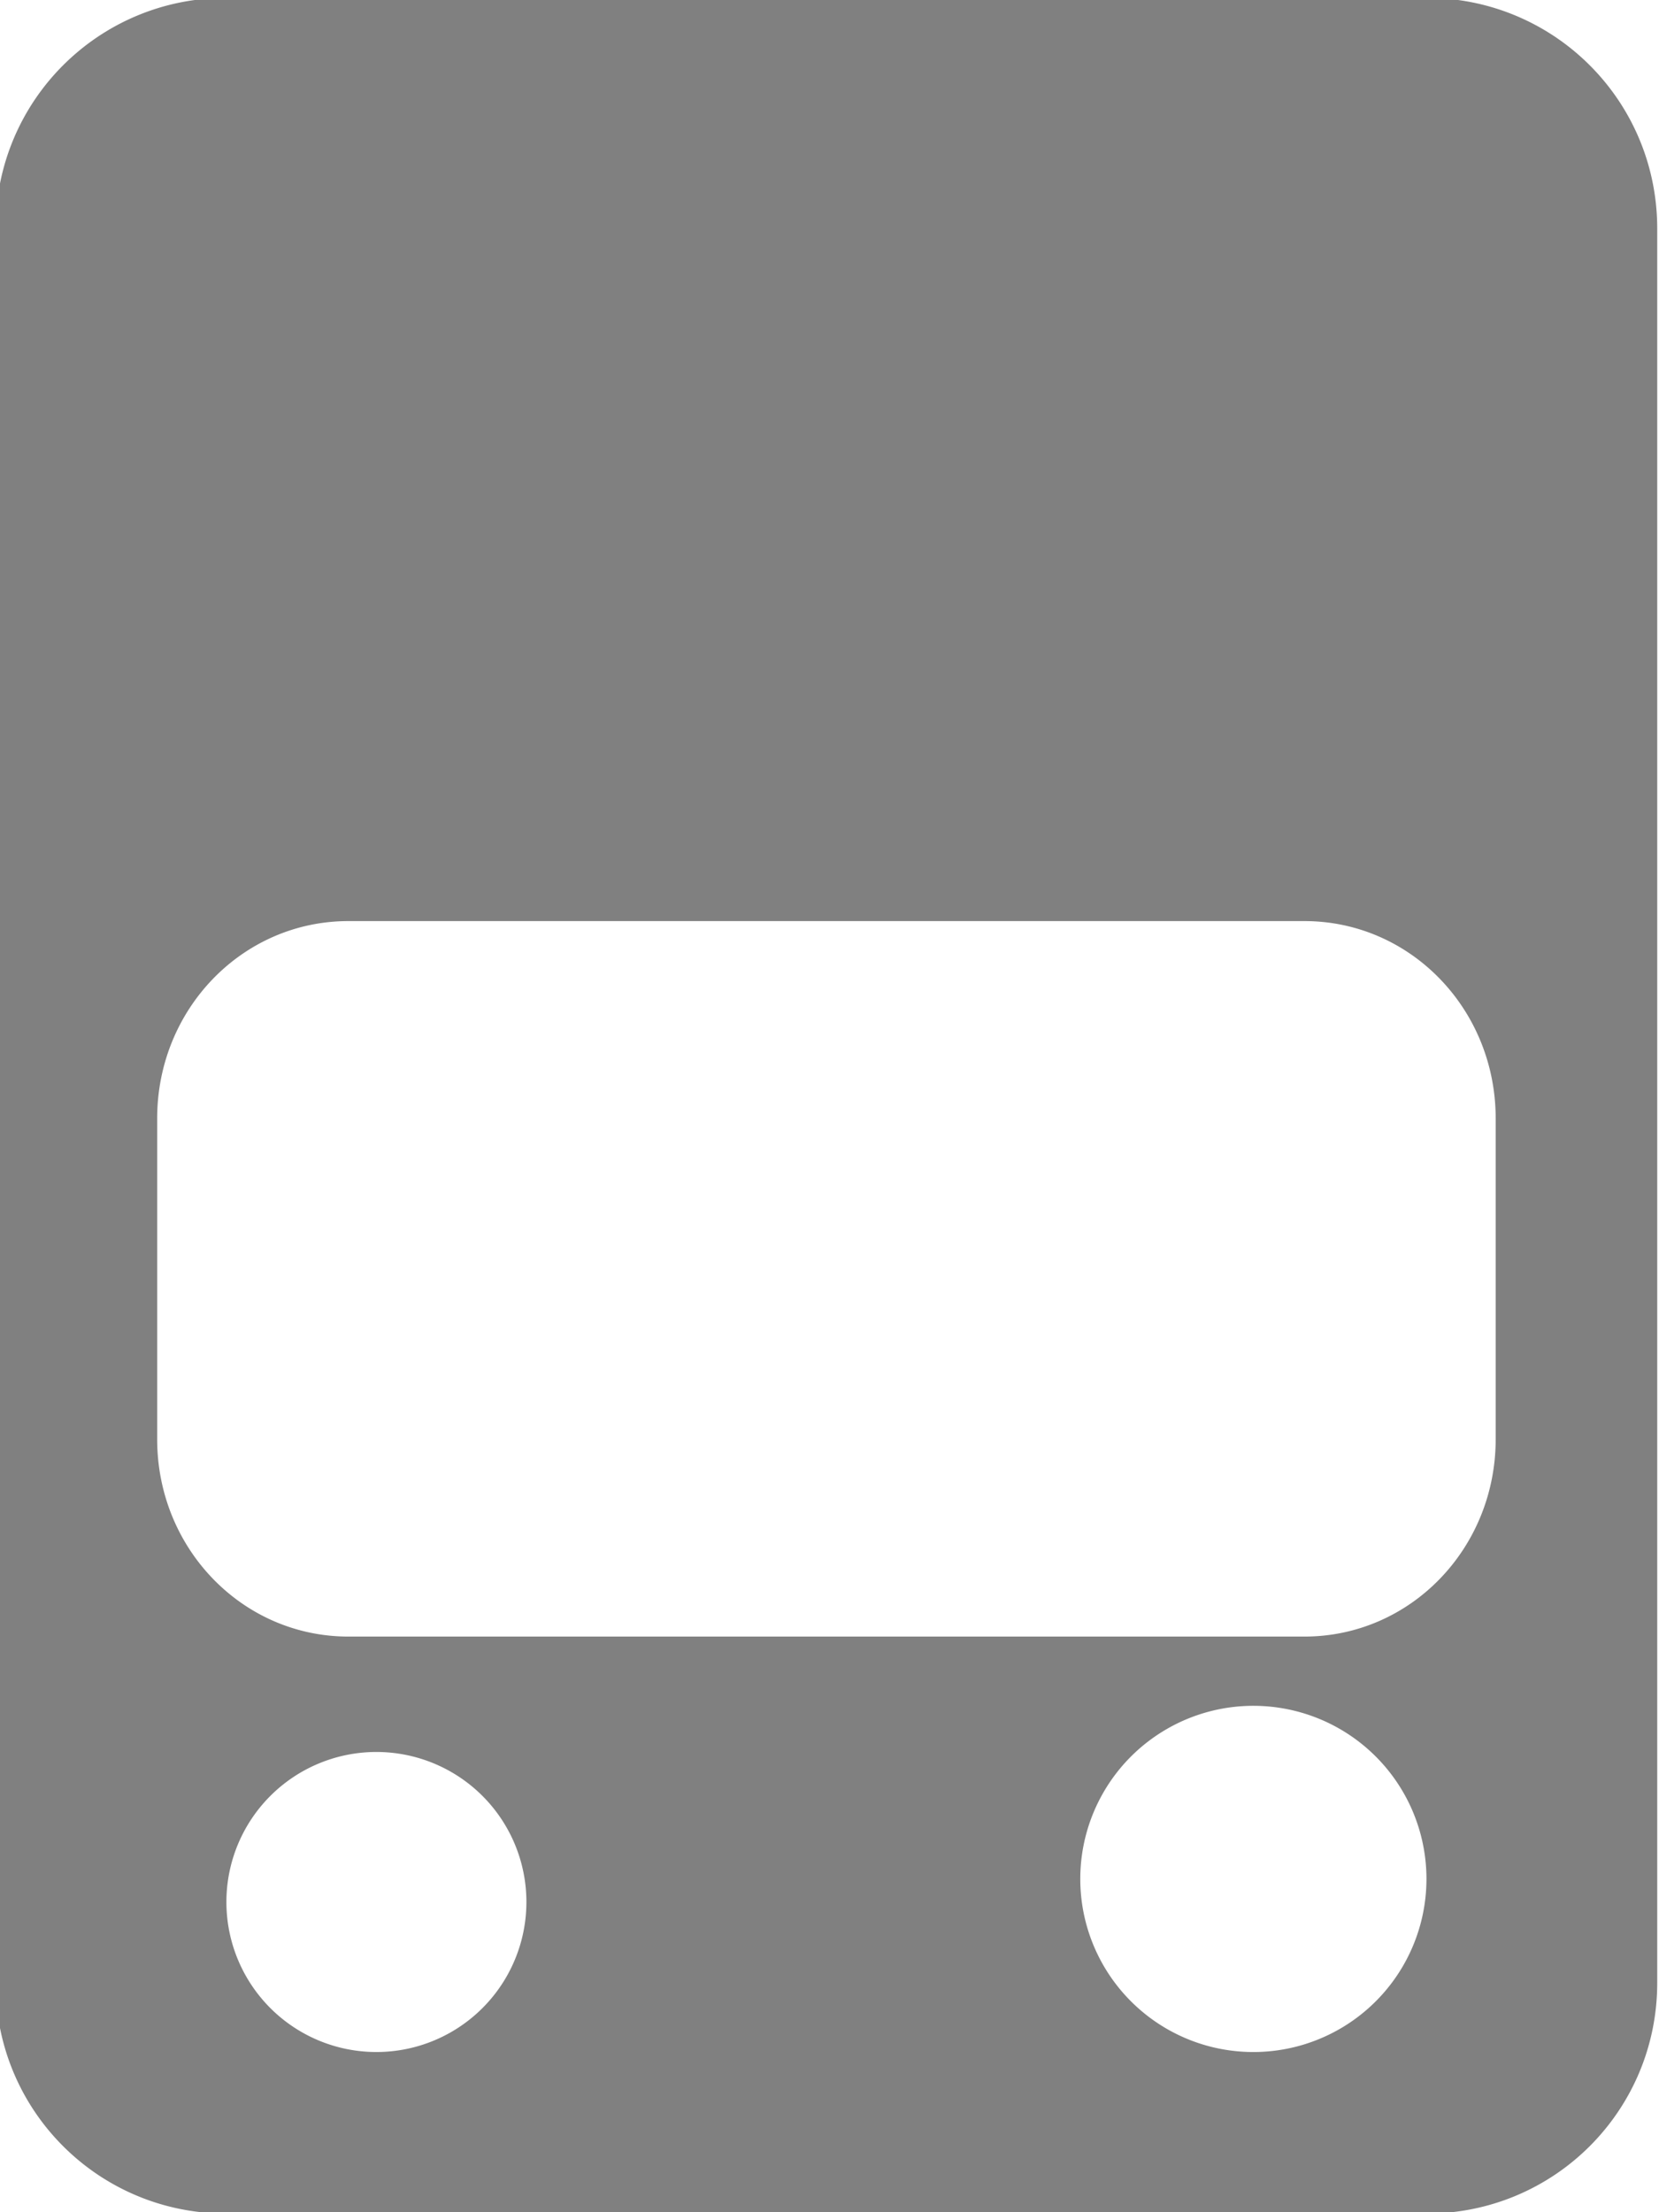 <?xml version="1.0" encoding="UTF-8" standalone="no"?>
<svg
   xmlns:dc="http://purl.org/dc/elements/1.1/"
   xmlns:cc="http://creativecommons.org/ns#"
   xmlns:rdf="http://www.w3.org/1999/02/22-rdf-syntax-ns#"
   xmlns:svg="http://www.w3.org/2000/svg"
   xmlns="http://www.w3.org/2000/svg"
   style="enable-background:new"
   id="svg8"
   version="1.1"
   viewBox="0 0 72 96"
   height="96mm"
   width="72mm">
  <defs
     id="defs2">
    <filter
       id="filter4811"
       style="color-interpolation-filters:sRGB">
      <feComposite
         k4="0"
         k3="0"
         id="feComposite4797"
         result="composite1"
         k2="1"
         k1="0"
         operator="arithmetic"
         in2="SourceGraphic" />
      <feColorMatrix
         id="feColorMatrix4799"
         result="colormatrix1"
         type="saturate"
         values="1"
         in="composite1" />
      <feFlood
         id="feFlood4801"
         result="flood1"
         flood-color="rgb(158,67,0)"
         flood-opacity="1" />
      <feBlend
         id="feBlend4803"
         result="blend1"
         mode="multiply"
         in2="colormatrix1"
         in="flood1" />
      <feBlend
         id="feBlend4805"
         result="blend2"
         mode="screen"
         in2="blend1" />
      <feColorMatrix
         id="feColorMatrix4807"
         result="colormatrix2"
         type="saturate"
         values="1"
         in="blend2" />
      <feComposite
         id="feComposite4809"
         result="fbSourceGraphic"
         operator="in"
         in2="SourceGraphic"
         in="colormatrix2" />
      <feColorMatrix
         id="feColorMatrix4813"
         values="0 0 0 -1 0 0 0 0 -1 0 0 0 0 -1 0 0 0 0 1 0"
         in="fbSourceGraphic"
         result="fbSourceGraphicAlpha" />
      <feComposite
         k4="0"
         k3="0"
         in="fbSourceGraphic"
         result="composite1"
         k2="1"
         k1="0"
         operator="arithmetic"
         id="feComposite4815"
         in2="fbSourceGraphic" />
      <feColorMatrix
         result="colormatrix1"
         type="saturate"
         values="1"
         in="composite1"
         id="feColorMatrix4817" />
      <feFlood
         result="flood1"
         flood-color="rgb(0,158,1)"
         flood-opacity="1"
         id="feFlood4819" />
      <feBlend
         result="blend1"
         mode="multiply"
         in="flood1"
         id="feBlend4821"
         in2="colormatrix1" />
      <feBlend
         result="blend2"
         mode="screen"
         id="feBlend4823"
         in2="blend1" />
      <feColorMatrix
         result="colormatrix2"
         type="saturate"
         values="1"
         in="blend2"
         id="feColorMatrix4825" />
      <feComposite
         result="fbSourceGraphic"
         operator="in"
         in="colormatrix2"
         id="feComposite4827"
         in2="fbSourceGraphic" />
      <feColorMatrix
         id="feColorMatrix4829"
         values="0 0 0 -1 0 0 0 0 -1 0 0 0 0 -1 0 0 0 0 1 0"
         in="fbSourceGraphic"
         result="fbSourceGraphicAlpha" />
      <feComposite
         k4="0"
         k3="0"
         in="fbSourceGraphic"
         result="composite1"
         k2="1"
         k1="0"
         operator="arithmetic"
         id="feComposite4831"
         in2="fbSourceGraphic" />
      <feColorMatrix
         result="colormatrix1"
         type="saturate"
         values="1"
         in="composite1"
         id="feColorMatrix4833" />
      <feFlood
         result="flood1"
         flood-color="rgb(0,158,1)"
         flood-opacity="1"
         id="feFlood4835" />
      <feBlend
         result="blend1"
         mode="multiply"
         in="flood1"
         id="feBlend4837"
         in2="colormatrix1" />
      <feBlend
         result="blend2"
         mode="screen"
         id="feBlend4839"
         in2="blend1" />
      <feColorMatrix
         result="colormatrix2"
         type="saturate"
         values="1"
         in="blend2"
         id="feColorMatrix4841" />
      <feComposite
         result="fbSourceGraphic"
         operator="in"
         in="colormatrix2"
         id="feComposite4843"
         in2="fbSourceGraphic" />
      <feColorMatrix
         id="feColorMatrix4845"
         values="0 0 0 -1 0 0 0 0 -1 0 0 0 0 -1 0 0 0 0 1 0"
         in="fbSourceGraphic"
         result="fbSourceGraphicAlpha" />
      <feComposite
         k4="0"
         k3="0"
         in="fbSourceGraphic"
         result="composite1"
         k2="1"
         k1="0"
         operator="arithmetic"
         id="feComposite4847"
         in2="fbSourceGraphic" />
      <feColorMatrix
         result="colormatrix1"
         type="saturate"
         values="1"
         in="composite1"
         id="feColorMatrix4849" />
      <feFlood
         result="flood1"
         flood-color="rgb(0,158,1)"
         flood-opacity="1"
         id="feFlood4851" />
      <feBlend
         result="blend1"
         mode="multiply"
         in="flood1"
         id="feBlend4853"
         in2="colormatrix1" />
      <feBlend
         result="blend2"
         mode="screen"
         id="feBlend4855"
         in2="blend1" />
      <feColorMatrix
         result="colormatrix2"
         type="saturate"
         values="1"
         in="blend2"
         id="feColorMatrix4857" />
      <feComposite
         result="composite2"
         operator="in"
         in="colormatrix2"
         id="feComposite4859"
         in2="fbSourceGraphic" />
    </filter>
  </defs>
  <g
     transform="translate(120.74,58.54)"
     style="display:inline;opacity:1"
     id="layer2">
    <path
       id="rect75"
       transform="scale(0.265)"
       d="m -418.545,-221.254 c -20.939,0 -37.795,16.856 -37.795,37.795 v 287.244 c 0,20.939 16.856,37.795 37.795,37.795 h 196.535 c 20.939,0 37.795,-16.856 37.795,-37.795 v -287.244 c 0,-20.939 -16.856,-37.795 -37.795,-37.795 z m 19.977,151.182 h 156.582 c 17.349,0 31.314,14.416 31.314,32.322 v 52.521 c 10e-6,17.906 -13.965,32.322 -31.314,32.322 h -156.582 c -17.349,0 -31.314,-14.416 -31.314,-32.322 V -37.75 c 0,-17.906 13.965,-32.322 31.314,-32.322 z m 148.213,128.504 a 28.346,28.346 0 0 1 28.346,28.346 28.346,28.346 0 0 1 -28.346,28.348 28.346,28.346 0 0 1 -28.348,-28.348 28.346,28.346 0 0 1 28.348,-28.346 z m -143.623,7.559 a 24.567,24.567 0 0 1 24.566,24.566 24.567,24.567 0 0 1 -24.566,24.568 24.567,24.567 0 0 1 -24.566,-24.568 24.567,24.567 0 0 1 24.566,-24.566 z"
       style="opacity:1;fill:#808080;stroke-width:0.861" />
  </g>
</svg>
